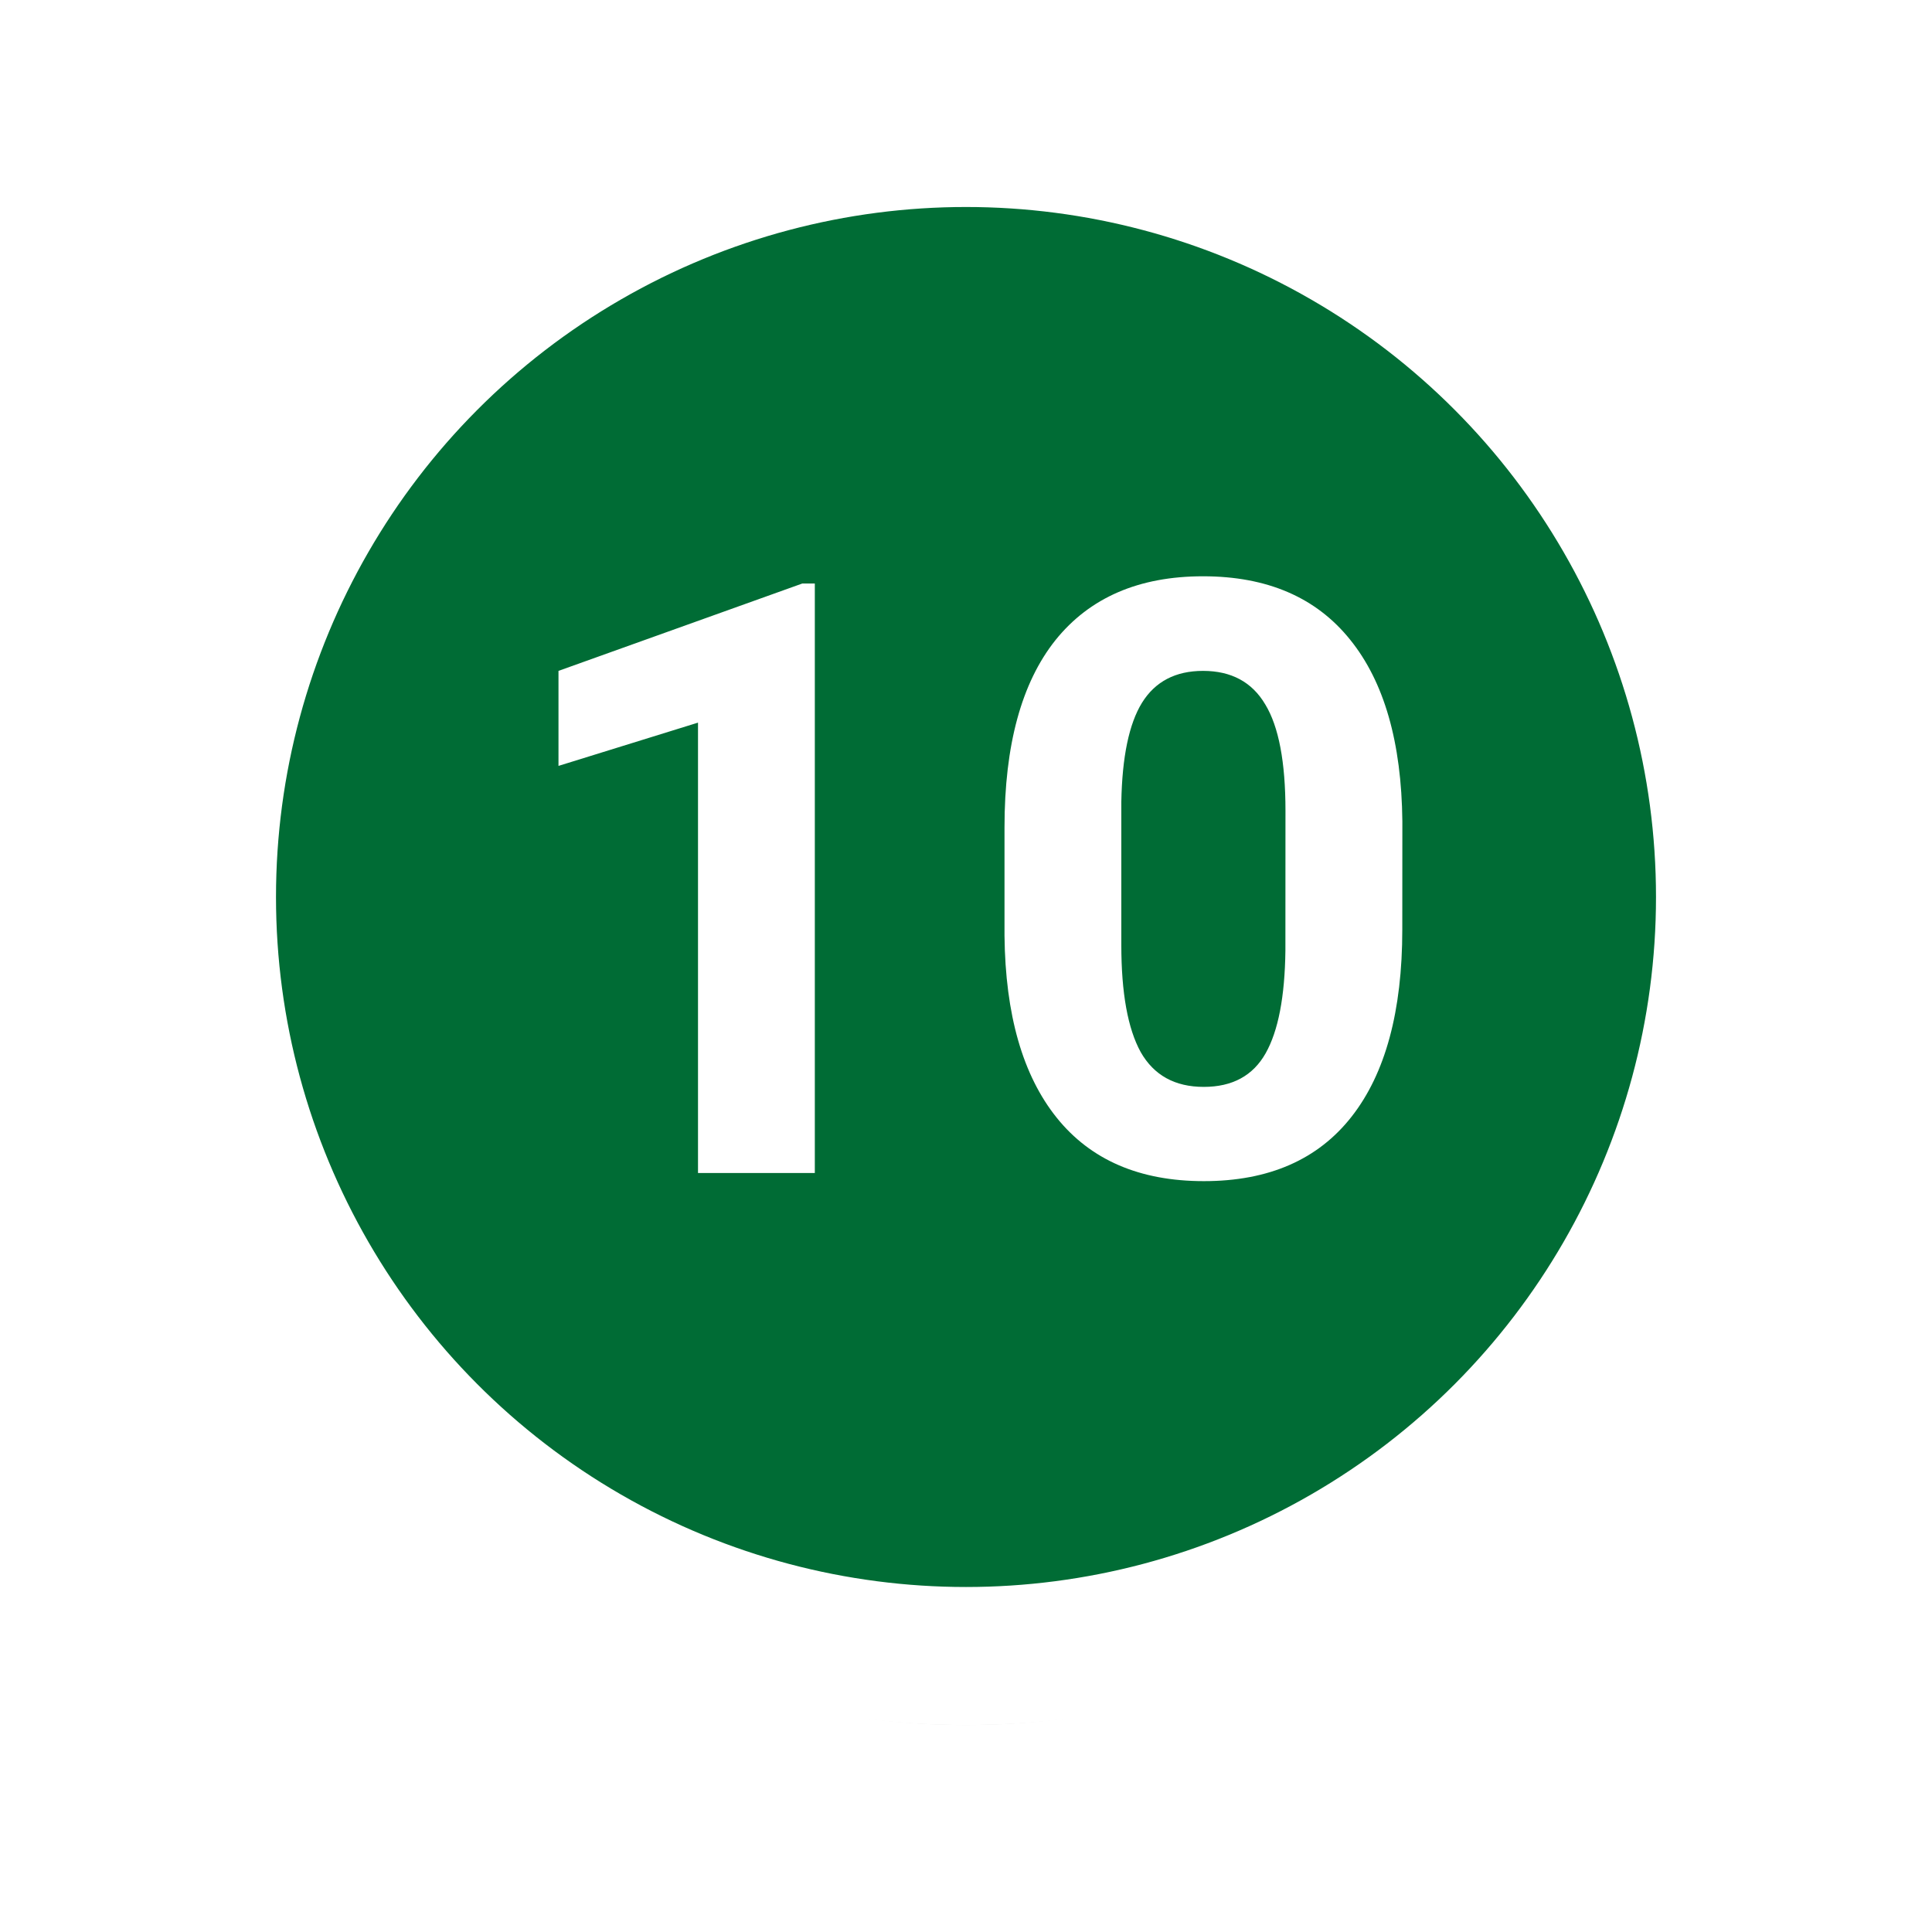 <?xml version="1.0" encoding="UTF-8"?>
<svg width="28" height="28" version="1.1" viewBox="0 0 28 28" xml:space="preserve" xmlns="http://www.w3.org/2000/svg">
 <defs>
  <filter id="filter1" x="-.174" y="-.174" width="1.347" height="1.347" color-interpolation-filters="sRGB">
   <feGaussianBlur stdDeviation="1.593"/>
  </filter>
 </defs>
 <circle cx="14" cy="14" r="11" filter="url(#filter1)" opacity=".35"/>
 <circle cx="14" cy="13" r="11" fill="#006c35" stroke="#fff" stroke-width="2"/>
 <path d="m11.809 17h-1.693v-6.527l-2.022 0.627v-1.377l3.533-1.266h0.182zm8.514-3.527q0 1.77-0.732 2.707-0.732 0.938-2.144 0.938-1.395 0-2.133-0.92-0.738-0.92-0.756-2.637v-1.57q0-1.787 0.738-2.713 0.744-0.926 2.139-0.926 1.395 0 2.133 0.92 0.738 0.914 0.756 2.631zm-1.693-1.723q0-1.06-0.293-1.541-0.287-0.486-0.902-0.486-0.598 0-0.885 0.463-0.281 0.457-0.299 1.435v2.074q0 1.043 0.281 1.553 0.287 0.504 0.914 0.504 0.621 0 0.896-0.486 0.275-0.486 0.287-1.488z" fill="#fff" aria-label="10" data-font-family="Roboto" data-font-size="12px"/>
</svg>
